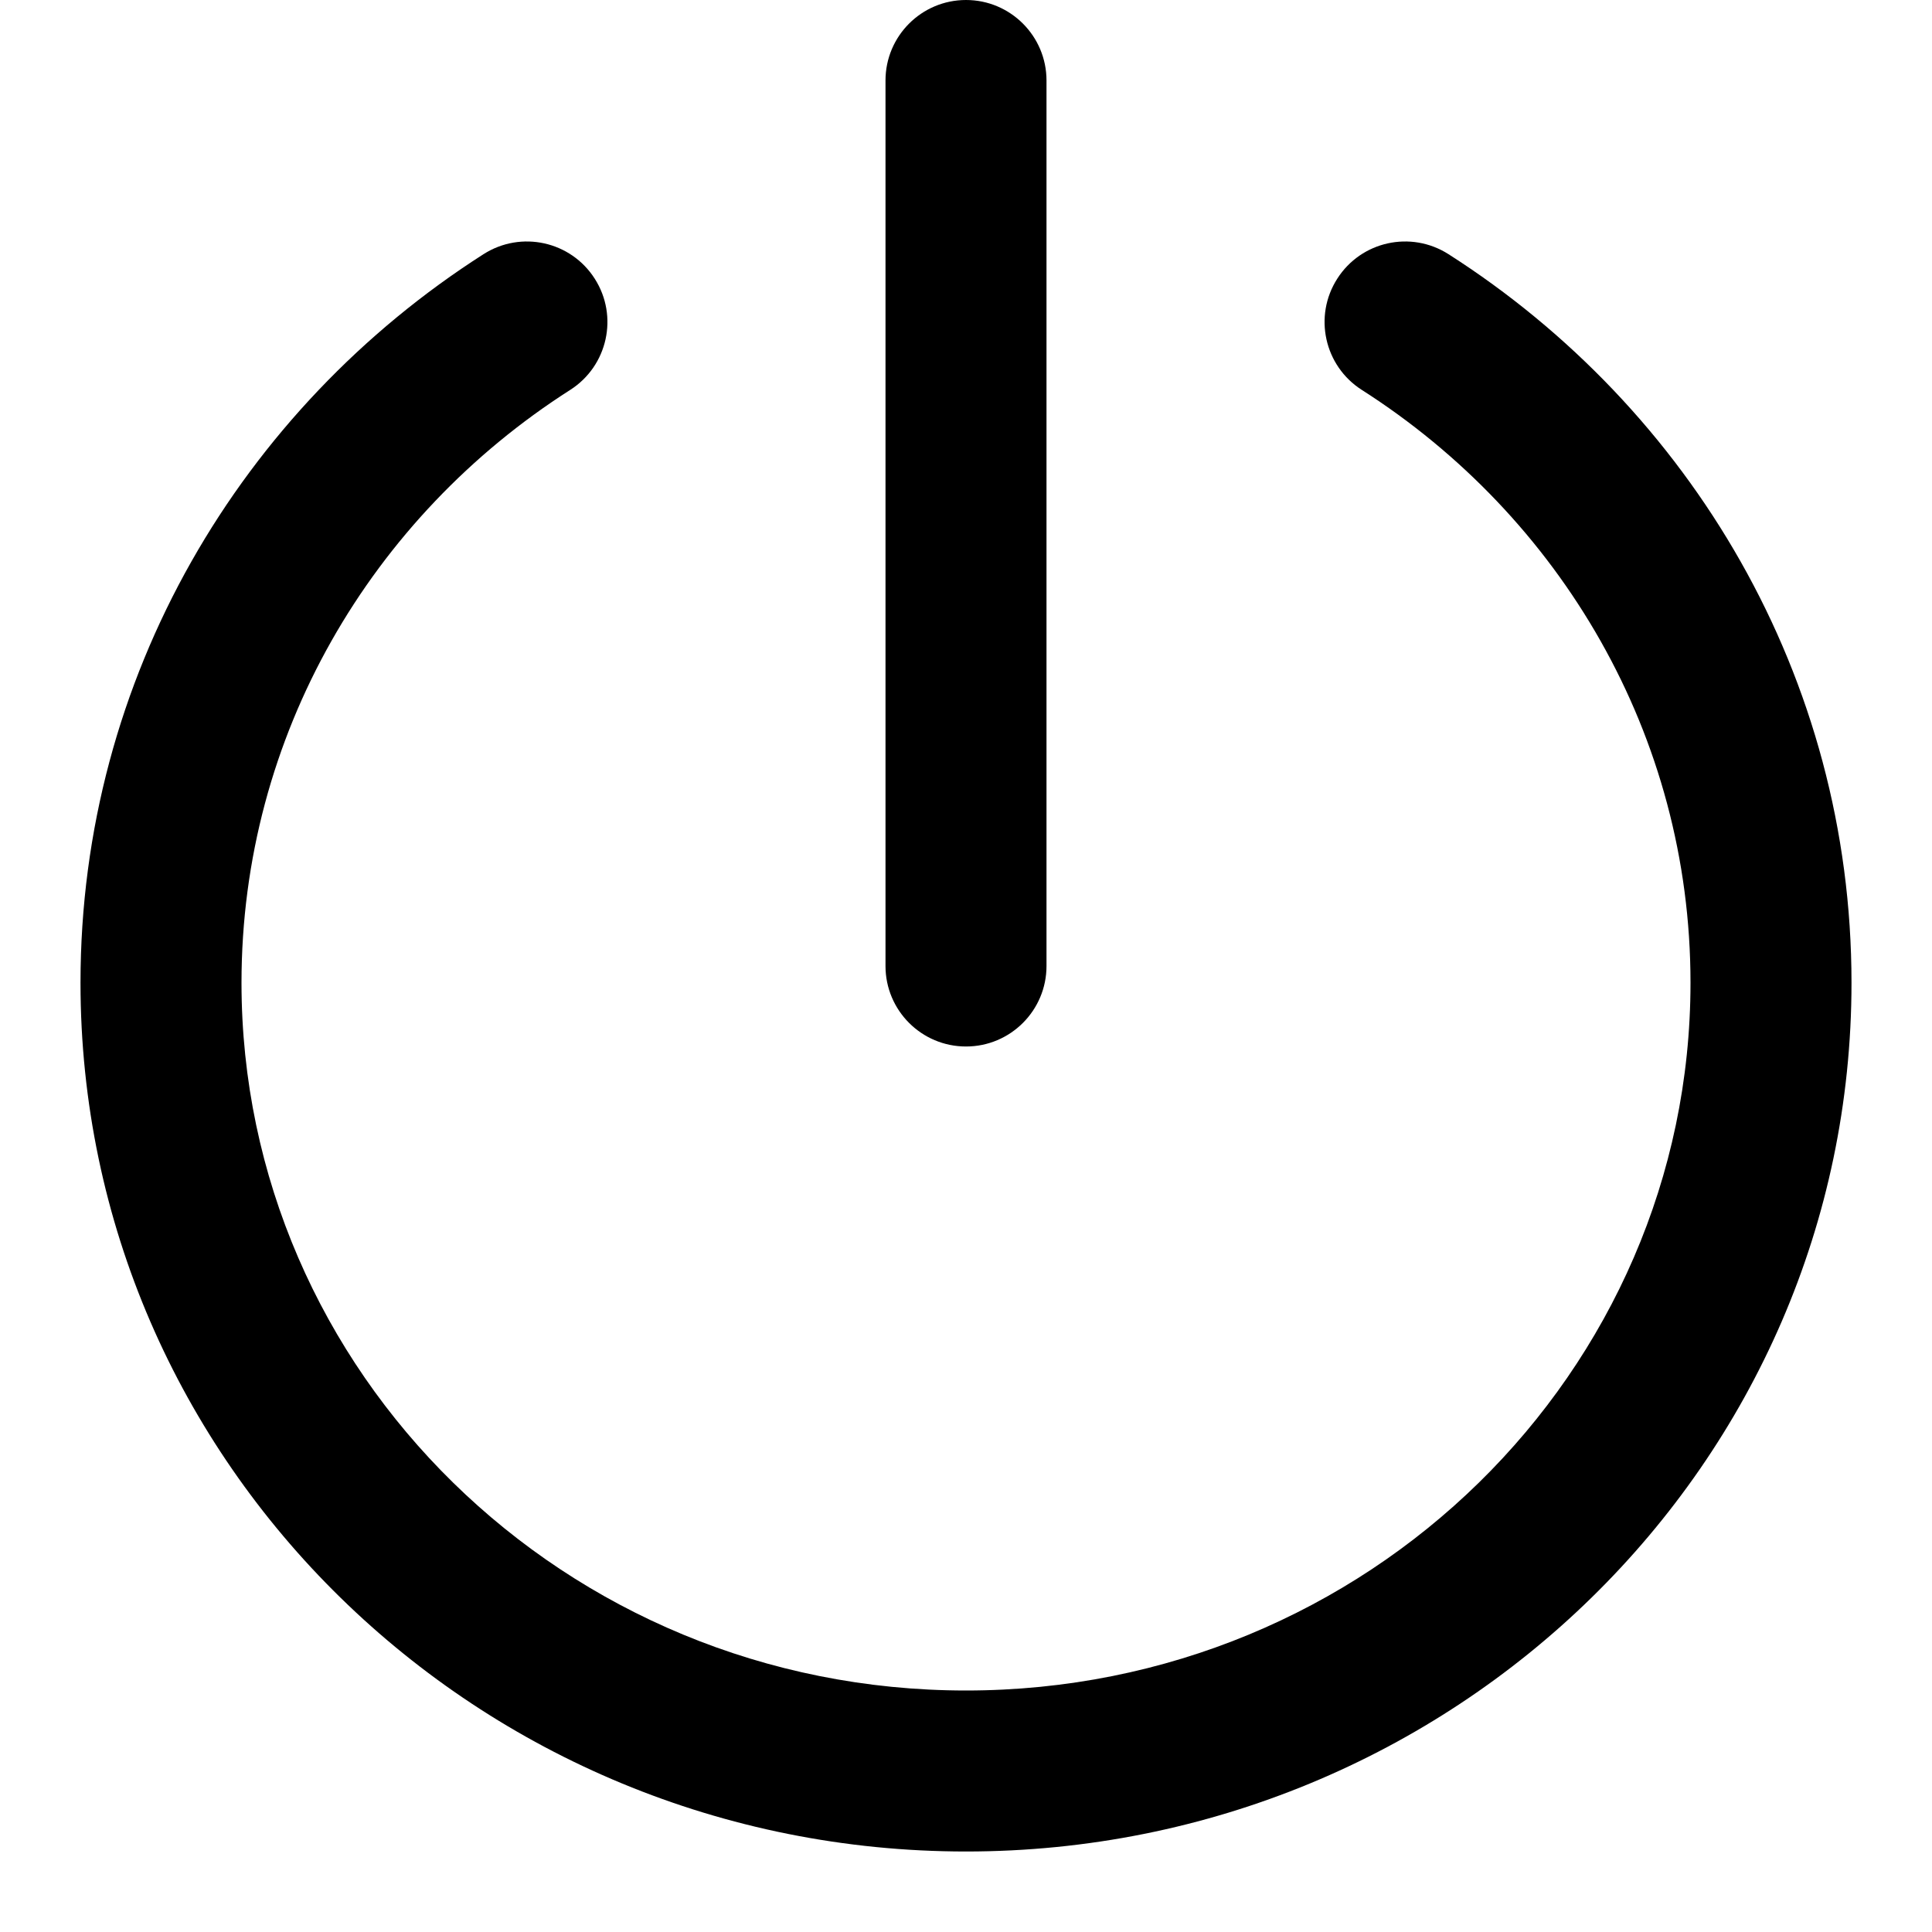 <svg width="24" height="24" viewBox="0 0 24 24" xmlns="http://www.w3.org/2000/svg">
<path d="M13 1C13 0.448 12.552 0 12 0C11.448 0 11 0.448 11 1L11 12C11 12.552 11.448 13 12 13C12.552 13 13 12.552 13 12L13 1ZM7.084 4.843C7.549 4.546 7.686 3.927 7.388 3.462C7.091 2.996 6.473 2.86 6.007 3.157C3.001 5.077 1 8.409 1 12.208C1 18.188 5.945 23 12 23C18.055 23 23 18.188 23 12.208C23 8.409 20.999 5.077 17.993 3.157C17.527 2.86 16.909 2.996 16.612 3.462C16.314 3.927 16.451 4.546 16.916 4.843C19.383 6.418 21 9.133 21 12.208C21 17.044 16.991 21 12 21C7.009 21 3 17.044 3 12.208C3 9.133 4.617 6.418 7.084 4.843Z"/>
</svg>